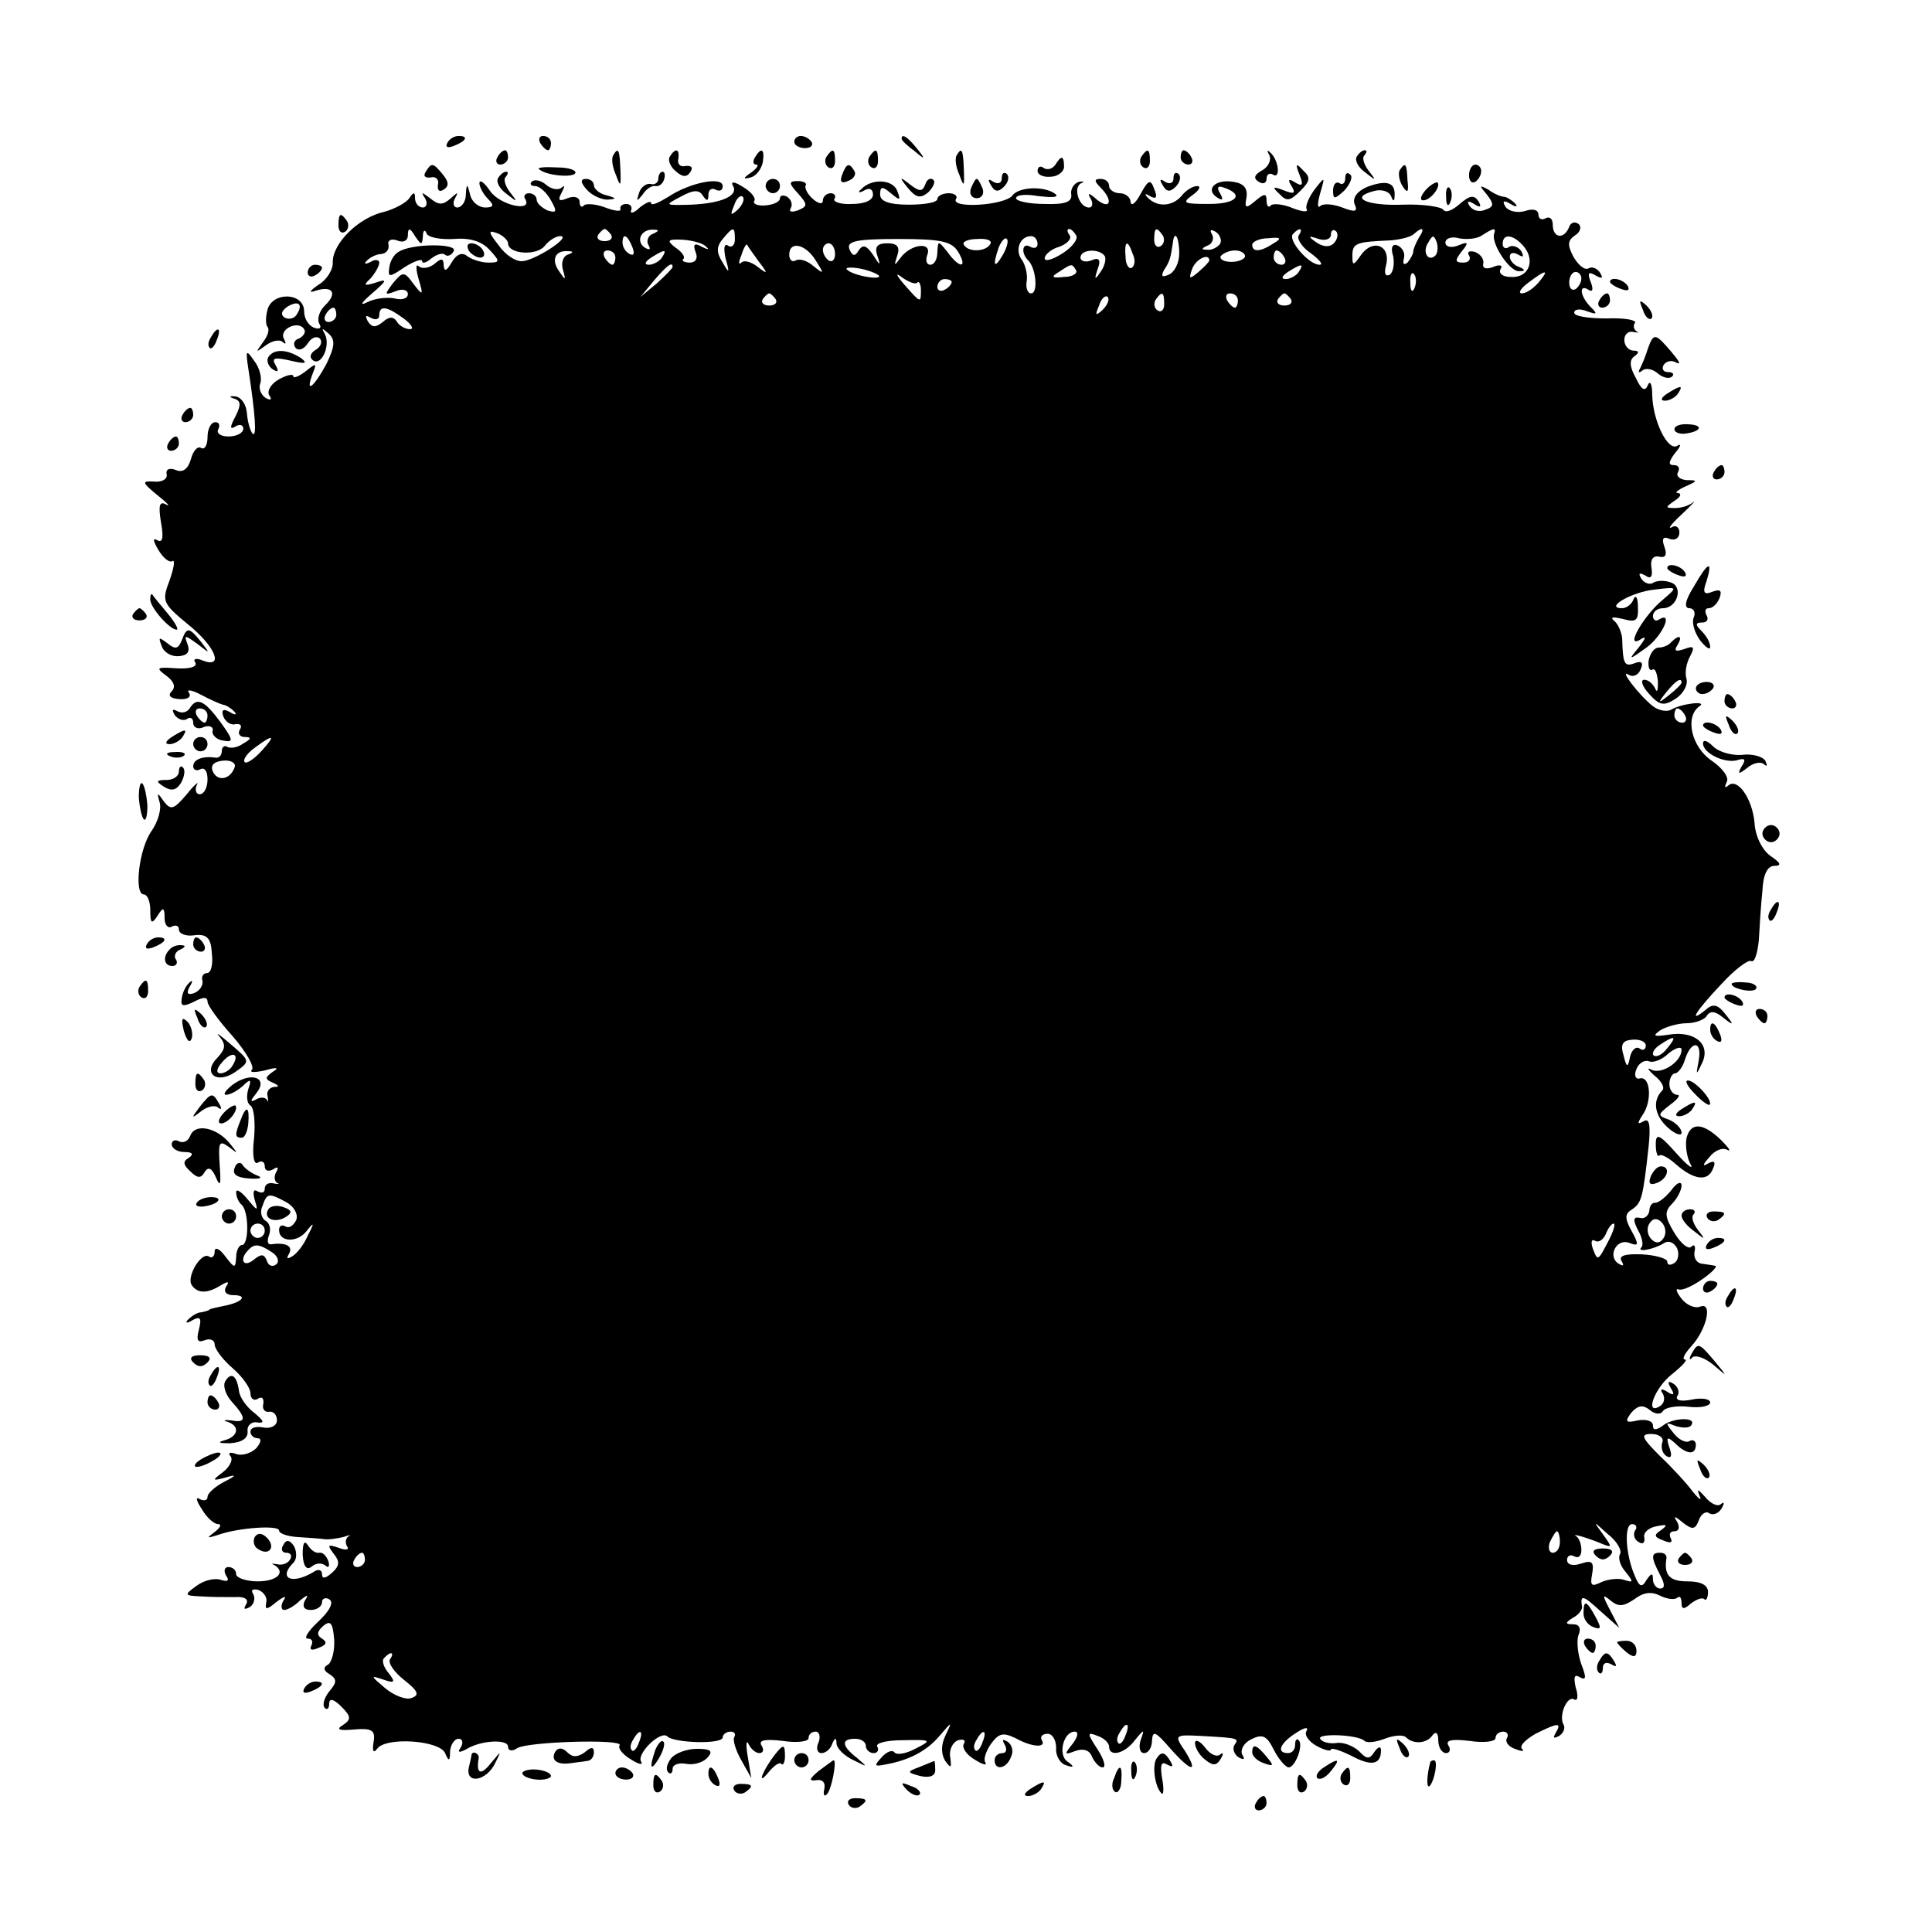 <?xml version="1.0" standalone="no"?>
<!DOCTYPE svg PUBLIC "-//W3C//DTD SVG 20010904//EN"
 "http://www.w3.org/TR/2001/REC-SVG-20010904/DTD/svg10.dtd">
<svg version="1.0" xmlns="http://www.w3.org/2000/svg"
 width="270pt" height="270pt" viewBox="0 0 270 270"
 preserveAspectRatio="xMidYMid meet">
<g transform="translate(0,270) scale(0.1,-0.1)"
fill="#000000" stroke="none">
<path d="M625 2500 c-3 -6 1 -7 9 -4 18 7 21 14 7 14 -6 0 -13 -4 -16 -10z"/>
<path d="M755 2500 c3 -5 8 -10 11 -10 2 0 4 5 4 10 0 6 -5 10 -11 10 -5 0 -7
-4 -4 -10z"/>
<path d="M1110 2502 c0 -5 7 -9 15 -9 8 0 12 4 9 9 -3 4 -9 8 -15 8 -5 0 -9
-4 -9 -8z"/>
<path d="M1260 2506 c0 -2 8 -10 18 -17 15 -13 16 -12 3 4 -13 16 -21 21 -21
13z"/>
<path d="M695 2480 c-3 -5 -1 -10 4 -10 6 0 11 5 11 10 0 6 -2 10 -4 10 -3 0
-8 -4 -11 -10z"/>
<path d="M857 2483 c-3 -5 -1 -17 4 -28 6 -17 7 -16 6 8 -1 28 -3 32 -10 20z"/>
<path d="M936 2481 c-3 -5 1 -14 8 -20 10 -9 16 -9 21 -1 4 6 1 9 -7 8 -7 -2
-12 3 -10 10 2 14 -4 16 -12 3z"/>
<path d="M1055 2480 c-3 -5 -3 -10 2 -10 4 0 1 -5 -7 -11 -12 -8 -12 -10 -1
-7 8 2 15 12 17 21 3 19 -2 22 -11 7z"/>
<path d="M1155 2481 c-3 -5 -2 -12 3 -15 5 -3 9 1 9 9 0 17 -3 19 -12 6z"/>
<path d="M1215 2481 c-3 -5 -2 -12 3 -15 5 -3 9 1 9 9 0 17 -3 19 -12 6z"/>
<path d="M1337 2483 c-3 -5 -1 -17 4 -28 6 -17 7 -16 6 8 -1 28 -3 32 -10 20z"/>
<path d="M1595 2481 c-3 -5 -2 -12 3 -15 5 -3 9 1 9 9 0 17 -3 19 -12 6z"/>
<path d="M1650 2480 c0 -5 5 -10 11 -10 5 0 7 5 4 10 -3 6 -8 10 -11 10 -2 0
-4 -4 -4 -10z"/>
<path d="M1774 2483 c3 -6 -1 -16 -10 -21 -11 -6 -13 -11 -5 -16 6 -4 11 -2
11 4 0 6 4 9 9 6 11 -7 8 21 -4 31 -4 4 -5 3 -1 -4z"/>
<path d="M1896 2481 c-3 -5 2 -15 12 -22 15 -12 16 -12 5 2 -7 9 -10 19 -6 22
3 4 4 7 0 7 -3 0 -8 -4 -11 -9z"/>
<path d="M1475 2470 c-4 -6 -11 -8 -16 -5 -5 4 -9 2 -9 -4 0 -5 8 -9 18 -8 10
0 19 7 19 14 0 16 -4 16 -12 3z"/>
<path d="M595 2460 c-4 -6 -1 -9 7 -8 7 2 12 -3 10 -10 -1 -8 2 -11 8 -7 8 5
7 11 -1 21 -14 17 -16 17 -24 4z"/>
<path d="M753 2464 c8 -9 47 -13 51 -6 2 4 -9 8 -25 8 -17 1 -28 0 -26 -2z"/>
<path d="M1177 2456 c-4 -10 -1 -13 8 -9 8 3 12 9 9 14 -7 12 -11 11 -17 -5z"/>
<path d="M1816 2456 c6 -15 4 -17 -6 -11 -9 6 -11 4 -5 -5 6 -10 4 -12 -11 -6
-15 6 -17 5 -6 -5 10 -11 15 -10 29 4 14 14 15 19 4 29 -10 11 -11 9 -5 -6z"/>
<path d="M1956 2462 c-2 -4 -1 -14 4 -22 7 -11 9 -9 7 8 -1 24 -3 26 -11 14z"/>
<path d="M2053 2455 c0 -8 4 -12 9 -9 4 3 8 9 8 15 0 5 -4 9 -8 9 -5 0 -9 -7
-9 -15z"/>
<path d="M696 2451 c-3 -5 2 -15 12 -22 15 -12 16 -12 5 2 -7 9 -10 19 -6 22
3 4 4 7 0 7 -3 0 -8 -4 -11 -9z"/>
<path d="M920 2450 c0 -5 -5 -9 -11 -7 -6 1 -14 -5 -16 -13 -4 -12 -3 -12 5
-2 5 8 13 13 18 12 5 -1 10 3 12 9 2 6 1 11 -2 11 -3 0 -6 -4 -6 -10z"/>
<path d="M1400 2451 c0 -7 -5 -9 -12 -5 -7 5 -8 3 -3 -5 5 -9 10 -10 18 -2 6
6 8 14 4 18 -4 3 -7 1 -7 -6z"/>
<path d="M1640 2451 c0 -7 -5 -9 -12 -5 -7 5 -8 3 -3 -5 5 -9 10 -10 18 -2 6
6 8 14 4 18 -4 3 -7 1 -7 -6z"/>
<path d="M1880 2451 c0 -7 -4 -10 -8 -7 -5 3 -9 -2 -9 -10 0 -13 2 -13 16 0 8
9 12 19 8 22 -4 4 -7 2 -7 -5z"/>
<path d="M670 2444 c0 -5 5 -15 12 -22 9 -9 8 -12 -4 -12 -9 0 -19 8 -21 18
-4 16 -5 16 -6 0 0 -10 -6 -18 -12 -18 -5 0 -7 6 -3 13 5 9 4 9 -6 0 -11 -10
-17 -10 -29 0 -12 9 -13 9 -7 0 4 -7 2 -13 -3 -13 -6 0 -11 6 -11 13 0 9 -2 9
-8 0 -4 -6 -20 -15 -35 -19 -36 -8 -72 -44 -72 -70 1 -10 -8 -25 -20 -32 -13
-9 -14 -12 -3 -8 23 7 30 -4 12 -21 -8 -8 -11 -19 -8 -25 4 -6 1 -9 -7 -6 -8
3 -14 13 -14 23 0 26 -43 28 -51 3 -3 -11 -3 -22 0 -25 3 -4 0 -13 -7 -22 -10
-14 -10 -14 4 -4 9 7 20 9 24 5 5 -4 5 -2 2 4 -8 14 20 27 28 14 3 -4 -1 -10
-7 -13 -7 -2 -9 -8 -5 -13 4 -5 12 -2 17 6 5 8 12 11 17 7 4 -5 1 -12 -6 -16
-8 -5 -9 -11 -3 -15 12 -7 24 22 16 37 -5 9 -4 9 5 1 10 -9 9 -18 -3 -43 -18
-33 -30 -42 -19 -13 6 15 5 15 -10 3 -9 -7 -17 -10 -17 -7 0 4 -9 2 -20 -4
-11 -6 -17 -16 -14 -22 5 -7 2 -8 -5 -4 -7 5 -10 14 -7 21 2 7 -1 21 -9 31
-11 16 -12 15 -8 -11 10 -65 12 -97 6 -91 -3 3 -7 16 -8 29 -1 12 -8 22 -16
23 -9 1 -9 -1 -2 -3 10 -3 10 -9 2 -25 -8 -15 -8 -19 0 -14 6 4 11 2 11 -3 0
-6 -9 -11 -21 -11 -11 0 -17 5 -14 10 3 6 1 10 -4 10 -6 0 -11 -9 -11 -21 0
-11 -4 -18 -9 -15 -5 3 -11 -4 -14 -15 -4 -14 -11 -20 -21 -16 -9 4 -15 1 -13
-6 1 -7 -7 -11 -18 -10 -17 1 -17 -1 5 -19 14 -11 19 -17 12 -13 -9 5 -11 -1
-7 -25 4 -22 2 -29 -5 -25 -7 4 -6 -1 1 -13 7 -12 16 -19 20 -16 4 2 2 -10 -4
-27 -11 -29 -10 -32 25 -61 39 -31 52 -63 21 -51 -9 4 -14 2 -10 -3 3 -6 -8
-9 -26 -8 -28 2 -30 1 -15 -10 11 -8 14 -16 8 -22 -6 -6 -2 -10 10 -11 12 -1
18 3 14 9 -4 5 4 4 17 -3 13 -7 27 -13 31 -14 3 0 10 -4 15 -9 5 -5 2 -6 -6
-1 -9 5 -12 3 -9 -6 3 -8 11 -13 17 -11 7 1 10 -2 6 -8 -3 -5 0 -10 7 -10 10
0 9 -3 -2 -9 -8 -6 -18 -7 -22 -5 -4 3 -8 0 -8 -5 0 -6 -3 -10 -8 -10 -18 3
-32 -2 -32 -12 0 -5 5 -7 10 -4 6 3 10 -3 10 -14 0 -12 -5 -21 -11 -21 -5 0
-7 6 -4 13 4 6 -3 1 -14 -13 -18 -21 -22 -23 -32 -10 -9 13 -10 13 -6 -1 3 -9
-2 -27 -11 -40 -18 -25 -25 -89 -11 -89 5 0 9 -10 9 -22 0 -19 2 -20 10 -8 8
13 10 12 10 -3 0 -10 5 -15 10 -12 6 3 10 1 10 -4 0 -6 10 -10 22 -8 17 2 23
-4 24 -25 2 -16 -1 -28 -7 -28 -5 0 -8 -5 -6 -11 1 -6 -4 -14 -12 -17 -9 -3
-11 0 -6 9 5 8 4 10 0 6 -5 -4 -10 -14 -11 -22 -2 -12 2 -12 17 -5 13 7 19 7
19 0 0 -5 16 -27 35 -48 19 -22 31 -43 27 -47 -4 -4 4 -4 18 -1 17 5 21 4 11
-2 -11 -8 -11 -10 0 -15 9 -4 10 -6 2 -6 -7 -1 -11 -7 -9 -13 1 -7 1 -10 -1
-5 -3 4 -10 4 -16 0 -8 -4 -7 -1 1 9 18 22 -7 31 -33 12 -10 -8 -14 -14 -9
-14 6 0 16 6 23 12 11 11 13 10 8 -4 -3 -10 -2 -20 3 -23 5 -3 7 -24 5 -46 -3
-24 0 -37 5 -34 6 4 10 1 10 -5 0 -6 5 -8 12 -4 6 4 8 3 4 -4 -3 -5 -3 -12 1
-15 5 -2 2 -2 -4 -1 -7 2 -13 -1 -13 -7 0 -6 -4 -7 -10 -4 -6 4 -7 -1 -4 -12
5 -16 4 -16 -10 1 -9 11 -16 15 -16 10 0 -6 3 -14 8 -18 10 -10 10 -56 0 -56
-4 0 -8 -8 -8 -17 -1 -16 -2 -16 -15 1 -8 11 -15 14 -15 7 0 -7 -4 -10 -8 -7
-11 7 -32 -29 -24 -40 8 -12 22 -12 41 0 10 6 12 5 7 -2 -4 -7 0 -12 10 -12
21 0 13 -10 -13 -15 -10 -2 -19 -4 -20 -5 -2 -2 -7 -3 -12 -4 -5 0 -13 -5 -18
-10 -5 -5 -2 -6 6 -1 11 6 13 3 9 -13 -4 -15 -2 -19 8 -15 8 3 14 0 14 -6 0
-6 11 -21 25 -33 14 -12 25 -28 25 -35 0 -8 5 -11 10 -8 6 4 9 1 8 -7 -2 -7 2
-12 8 -11 6 1 11 -4 11 -12 0 -7 -8 -12 -19 -10 -10 2 -18 0 -18 -6 0 -5 5 -9
10 -9 6 0 5 -6 -2 -14 -7 -7 -20 -11 -28 -8 -8 3 -12 2 -8 -3 4 -4 0 -14 -10
-22 -16 -12 -16 -13 3 -8 16 5 16 3 -2 -6 -13 -7 -23 -16 -23 -21 0 -5 -5 -6
-11 -3 -6 4 -5 -2 3 -14 7 -12 17 -21 23 -21 5 0 3 -5 -5 -11 -12 -9 -11 -9 5
-4 28 10 85 14 85 6 0 -4 11 -8 25 -9 14 -1 31 -2 38 -3 6 -1 19 1 27 3 8 3
12 3 7 1 -4 -3 -5 -9 -2 -14 4 -5 -2 -6 -12 -2 -15 5 -16 4 -7 -8 9 -11 9 -17
-2 -27 -9 -8 -14 -9 -14 -2 0 6 -5 8 -12 3 -30 -18 -50 -9 -28 13 5 5 5 15 1
23 -6 9 -11 10 -15 2 -4 -6 -2 -11 4 -11 6 0 9 -4 5 -10 -3 -5 -11 -8 -18 -6
-7 1 -9 1 -4 -1 17 -10 5 -23 -23 -23 -16 0 -30 5 -30 10 0 6 -5 10 -11 10 -5
0 -7 -5 -3 -12 5 -7 2 -9 -7 -6 -8 3 -23 0 -34 -8 -18 -13 -18 -14 6 -15 13
-1 34 -1 47 -1 14 1 20 -3 16 -10 -4 -7 -3 -8 5 -4 6 4 8 12 5 18 -4 6 -1 8 7
6 8 -3 13 -11 11 -18 -2 -10 1 -10 14 1 12 9 15 9 10 2 -4 -7 -3 -13 1 -13 5
0 15 6 22 13 11 9 13 9 7 0 -4 -8 -1 -13 8 -13 9 0 16 5 16 11 0 5 5 7 10 4 7
-4 1 -16 -15 -31 -14 -13 -21 -24 -15 -24 6 0 8 -4 5 -10 -3 -6 1 -7 10 -3 11
4 13 8 5 13 -8 5 -7 10 2 18 10 8 13 4 15 -19 1 -15 -3 -31 -8 -35 -8 -4 -7
-9 2 -14 10 -7 10 -11 -1 -24 -7 -9 -10 -19 -6 -23 3 -3 6 -1 6 6 0 8 6 7 17
-4 14 -14 14 -18 2 -26 -10 -6 -5 -8 16 -6 25 2 30 -1 27 -18 -2 -12 0 -16 5
-9 12 17 87 12 95 -6 5 -12 7 -12 7 3 1 9 6 17 12 17 5 0 7 -5 3 -12 -5 -7 -3
-8 7 -3 20 13 59 15 59 4 0 -6 6 -7 13 -2 15 9 148 13 143 4 -3 -4 4 -13 16
-20 11 -7 17 -8 14 -3 -7 11 28 45 37 35 10 -9 77 -11 77 -1 0 4 5 8 11 8 5 0
8 -3 5 -8 -2 -4 2 -18 10 -32 l14 -25 -5 30 c-3 17 -2 24 1 18 3 -7 10 -13 15
-13 6 0 7 5 3 11 -4 7 5 9 30 6 20 -3 36 -1 36 4 0 5 4 9 10 9 5 0 7 -7 4 -15
-4 -8 -2 -15 4 -15 6 0 13 6 15 13 4 9 6 9 6 0 1 -7 11 -17 24 -23 20 -10 20
-10 5 3 -22 17 -23 27 -3 27 8 0 15 -4 15 -10 0 -5 5 -10 11 -10 5 0 8 4 5 9
-3 5 13 9 36 9 40 1 41 0 17 -12 -13 -7 -26 -9 -29 -5 -3 4 -11 1 -18 -7 -11
-12 -10 -13 5 -10 34 6 58 19 76 40 18 21 18 21 8 0 -6 -13 -6 -25 0 -35 8
-11 9 -10 7 5 -2 10 3 21 11 24 8 2 11 0 8 -5 -3 -5 3 -15 15 -22 11 -7 18 -9
15 -4 -3 4 1 16 8 26 11 15 17 16 34 8 23 -13 44 -14 37 -3 -3 5 1 9 8 9 7 0
12 -9 12 -20 -1 -11 6 -22 14 -24 11 -4 12 -2 2 5 -14 9 -6 42 10 42 6 0 4 -8
-3 -17 -12 -15 -12 -16 4 -10 11 4 20 1 23 -8 4 -8 10 -15 15 -15 5 0 2 11 -7
25 -15 23 -15 25 0 19 9 -3 16 -10 16 -15 0 -15 22 -10 36 9 13 16 14 16 8 0
-3 -10 -1 -18 5 -18 6 0 11 8 11 18 1 14 5 12 25 -11 29 -33 41 -36 21 -4 -15
22 -15 23 22 21 53 -3 54 -3 47 -13 -3 -5 0 -13 6 -17 8 -4 9 -3 5 4 -3 6 2
16 12 21 16 8 22 6 32 -14 7 -14 17 -25 21 -25 9 0 21 31 14 38 -3 3 -5 0 -5
-6 0 -7 -4 -12 -10 -12 -17 0 -11 14 11 28 12 8 18 9 15 3 -4 -5 3 -15 14 -21
11 -6 20 -8 20 -5 0 3 13 -1 29 -9 28 -15 41 -12 41 8 0 6 -4 5 -9 -2 -7 -11
-11 -11 -22 1 -8 7 -22 13 -32 11 -9 -1 -19 1 -22 6 -5 8 53 6 62 -3 3 -3 15
-2 28 3 13 5 26 6 30 2 10 -10 29 -9 37 3 5 6 8 3 8 -7 0 -10 5 -18 11 -18 5
0 7 5 3 11 -4 7 5 9 30 6 20 -3 36 -1 36 4 0 5 5 9 11 9 5 0 8 -4 5 -9 -3 -5
2 -12 11 -15 10 -4 14 -4 10 0 -4 4 5 13 19 21 32 16 37 16 28 1 -4 -7 -3 -8
5 -4 6 4 9 11 6 16 -7 12 5 41 15 35 5 -3 6 5 2 17 -3 14 -2 19 6 14 9 -5 9 0
2 18 -5 14 -7 33 -4 41 4 9 1 15 -7 15 -12 0 -12 2 -1 9 8 4 13 11 13 15 -3
18 1 17 25 -5 l27 -24 -13 25 c-11 21 -11 23 1 13 11 -9 18 -8 33 2 13 10 24
11 36 5 10 -5 20 -6 24 -3 3 3 6 1 6 -7 0 -9 3 -10 13 -1 8 6 16 9 19 6 2 -3
5 2 5 10 0 10 -10 15 -29 15 -25 0 -33 9 -29 33 0 4 -3 7 -9 7 -13 0 -13 -6 0
-31 7 -13 7 -19 0 -19 -5 0 -10 6 -10 13 0 9 -2 9 -9 -1 -6 -11 -10 -10 -16 5
-13 29 -16 73 -4 73 5 0 8 -4 4 -9 -3 -5 -1 -13 5 -16 6 -4 9 -1 8 6 -2 7 6
14 17 16 15 3 16 2 7 -5 -11 -7 -11 -10 3 -15 9 -4 13 -3 10 3 -3 6 -1 10 5
10 6 0 8 5 4 13 -6 9 -4 9 8 -1 13 -10 17 -10 22 3 3 9 10 14 15 10 5 -3 13 0
17 7 4 7 4 10 -1 6 -4 -4 -14 0 -22 10 -10 11 -12 12 -8 2 4 -8 0 -6 -9 5 -8
11 -29 34 -46 50 -26 26 -28 31 -12 31 11 0 18 -6 15 -12 -2 -7 0 -15 6 -19 7
-4 8 1 4 12 -5 15 -3 16 8 6 16 -16 29 -17 29 -2 0 5 -4 8 -9 5 -5 -3 -15 2
-22 11 -12 15 -12 16 3 10 10 -3 20 -3 22 2 7 11 -27 10 -41 -2 -9 -6 -13 -6
-13 1 0 6 -9 9 -21 7 -17 -4 -19 -2 -9 11 9 10 16 11 25 4 8 -7 16 -7 19 -2 3
5 19 8 36 6 16 -2 30 1 30 6 0 5 -12 7 -26 4 -15 -3 -23 -1 -20 5 4 5 1 13 -5
17 -8 5 -9 3 -4 -6 6 -9 4 -11 -5 -5 -8 5 -11 4 -6 -3 3 -6 2 -13 -4 -17 -22
-14 -8 25 16 44 15 12 23 21 19 21 -5 0 -1 8 9 19 21 23 30 62 12 55 -7 -3
-19 2 -26 11 -7 9 -9 15 -4 13 5 -2 20 5 34 15 13 9 21 18 17 18 -4 1 -13 2
-19 3 -7 1 -11 8 -10 16 2 8 0 12 -4 8 -4 -5 -15 4 -24 19 -14 23 -14 30 -3
41 7 7 13 19 13 25 0 7 -7 4 -14 -6 -8 -10 -18 -18 -23 -18 -4 1 -8 -5 -8 -11
-1 -7 -7 -12 -13 -10 -10 2 -10 -3 -3 -17 6 -10 8 -21 5 -24 -8 -8 18 -3 32 6
7 4 14 0 18 -8 3 -8 1 -17 -4 -20 -6 -4 -10 -3 -10 2 0 4 -16 9 -35 10 -24 1
-33 -2 -29 -9 4 -7 3 -8 -4 -4 -16 10 -3 36 15 29 13 -5 14 -3 3 17 -10 18 -9
24 1 30 13 9 15 15 23 88 3 30 1 40 -7 35 -9 -5 -9 -3 -2 8 14 19 12 55 -3 52
-6 -2 -9 4 -5 13 3 8 11 13 17 11 6 -3 19 2 28 11 10 8 18 10 18 5 0 -17 -28
-35 -42 -28 -7 4 -5 0 4 -8 10 -8 15 -17 11 -21 -14 -14 -11 -35 8 -52 10 -9
19 -12 19 -7 0 6 -8 14 -17 18 -17 6 -17 7 1 21 11 8 15 14 10 14 -6 0 -11 7
-11 15 0 8 4 15 8 15 4 0 11 9 14 20 9 27 24 25 19 -2 -4 -21 -4 -22 5 -3 12
26 -11 45 -47 39 -21 -3 -23 -2 -12 6 8 5 25 10 37 10 12 0 25 5 28 10 5 8 12
7 23 -2 15 -12 16 -11 3 5 -10 13 -17 15 -27 6 -26 -21 -14 -2 21 35 19 21 38
35 42 33 5 -3 9 10 11 29 1 19 3 50 5 69 1 23 7 35 17 35 10 0 9 4 -6 14 -11
8 -21 27 -22 46 -3 34 -24 64 -37 52 -5 -4 -5 -2 -2 5 4 6 -5 19 -21 30 -28
19 -38 61 -17 76 12 8 -25 4 -40 -5 -6 -3 -17 -1 -25 5 -20 16 -48 53 -34 44
7 -4 14 0 17 8 4 9 1 12 -9 8 -14 -5 -16 -1 -17 35 -1 9 -6 21 -12 25 -5 5 0
5 13 2 18 -5 22 -3 21 17 0 13 -3 17 -6 11 -2 -7 -10 -13 -16 -13 -26 0 14 23
45 26 33 4 33 4 12 -14 -26 -21 -54 -69 -32 -56 9 6 9 3 -2 -11 -15 -18 -14
-18 11 0 23 17 38 52 17 39 -4 -3 -8 0 -8 5 0 6 6 11 14 11 20 0 29 30 11 36
-8 3 -18 3 -24 0 -5 -4 -13 -1 -17 5 -5 8 -3 9 5 5 8 -6 11 -2 9 10 -2 12 2
18 11 16 9 -2 11 3 7 14 -4 11 -2 15 7 11 8 -3 14 1 14 9 0 7 -5 11 -11 7 -6
-3 0 5 14 18 14 13 21 21 16 17 -6 -5 -17 -8 -25 -8 -14 0 -14 1 -1 10 8 5 11
10 5 11 -5 0 -1 4 10 9 18 8 18 9 2 9 -10 1 -15 6 -12 11 3 6 1 10 -6 10 -8 0
-7 5 2 17 8 9 9 14 3 10 -13 -8 -34 34 -35 71 0 15 -3 21 -6 14 -4 -10 -9 -7
-17 10 -9 16 -9 25 -2 30 7 5 7 8 -1 8 -7 0 -13 7 -13 15 0 8 6 13 13 11 6 -1
9 -1 4 1 -4 3 -5 8 -2 12 2 4 -16 7 -40 6 -25 0 -45 3 -45 8 0 5 8 6 18 2 14
-5 15 -4 5 6 -15 15 -17 33 -3 24 6 -4 7 1 3 11 -5 13 -3 15 7 9 9 -5 11 -4 6
4 -4 6 -11 9 -16 6 -5 -3 -14 4 -21 16 -9 17 -8 23 2 30 7 4 10 12 5 16 -5 4
-11 2 -13 -4 -7 -18 -23 -16 -23 3 0 8 -4 12 -10 9 -5 -3 -10 -1 -10 5 0 7 -8
9 -19 5 -11 -3 -23 0 -27 6 -5 8 -3 10 7 4 8 -5 11 -4 6 1 -5 5 -12 9 -15 9
-4 0 -14 4 -22 10 -13 7 -13 6 -2 -7 10 -13 10 -17 -2 -21 -9 -4 -18 -1 -22 5
-5 7 -2 8 6 3 9 -6 11 -4 6 4 -6 9 -12 8 -26 -4 -10 -9 -20 -13 -23 -8 -3 4
-28 8 -56 7 -52 -2 -76 10 -41 19 10 3 21 0 24 -7 3 -8 5 -8 5 1 1 18 -11 22
-38 12 -14 -6 -21 -15 -18 -24 5 -11 1 -12 -17 -5 -13 5 -27 6 -31 2 -4 -4 -4
4 0 18 7 24 7 24 -8 5 -8 -11 -13 -23 -11 -27 3 -5 -6 -4 -19 1 -14 6 -28 7
-31 4 -3 -4 -6 -1 -6 7 0 10 -3 10 -16 -1 -13 -11 -15 -10 -12 5 2 13 -4 20
-19 22 -25 4 -39 -11 -22 -22 8 -5 9 -3 4 6 -5 8 -3 11 5 8 30 -10 18 -23 -20
-23 -35 0 -39 1 -24 12 10 7 13 13 7 13 -6 0 -16 -6 -22 -14 -13 -15 -35 -16
-48 -1 -4 4 -2 5 4 1 9 -5 11 -2 6 10 -5 14 -8 13 -19 -7 -7 -13 -13 -18 -14
-11 0 6 -7 12 -15 12 -8 0 -15 5 -15 10 0 6 -5 10 -12 10 -9 0 -9 -3 0 -12 18
-18 14 -32 -5 -17 -11 10 -14 10 -9 2 4 -7 3 -13 -2 -13 -14 0 -23 28 -11 34
5 2 4 3 -3 2 -7 -2 -12 -10 -11 -17 2 -11 -8 -15 -37 -14 -22 0 -40 4 -40 8 0
5 14 6 31 3 17 -2 28 -2 25 2 -13 12 -51 12 -61 -1 -10 -14 -87 -19 -79 -5 3
4 -2 8 -10 8 -9 0 -16 -4 -16 -8 0 -5 -18 -8 -40 -8 -28 0 -40 5 -40 14 0 12
3 12 15 2 13 -11 14 -10 9 3 -6 17 -37 18 -51 2 -5 -4 -2 -5 5 -1 7 4 12 2 12
-6 0 -8 -12 -13 -29 -13 -16 -1 -27 3 -25 7 3 4 0 8 -5 8 -6 0 -11 -5 -11 -10
0 -6 -6 -5 -14 2 -8 7 -12 16 -10 19 2 3 -3 6 -11 6 -13 0 -13 -3 0 -17 14
-16 14 -18 0 -24 -9 -3 -13 -2 -10 3 3 5 1 12 -5 16 -5 3 -10 2 -10 -2 0 -5
-9 -9 -20 -10 -11 -1 -18 2 -16 6 3 4 -4 13 -16 20 -11 7 -17 8 -14 2 9 -14
-14 -25 -58 -27 -37 -1 -38 -1 -15 11 18 10 26 10 31 2 6 -9 8 -8 8 1 0 7 5
10 10 7 6 -3 10 -1 10 5 0 14 -46 5 -76 -15 -13 -8 -24 -13 -24 -9 0 4 -7 1
-16 -6 -8 -8 -14 -9 -12 -4 2 5 -1 9 -7 9 -5 0 -9 -3 -8 -7 2 -4 -8 -3 -21 2
-13 5 -27 6 -30 3 -3 -4 -6 -1 -6 5 0 6 -7 9 -17 5 -12 -5 -14 -3 -8 8 4 8 5
11 0 7 -4 -4 -14 -3 -22 4 -7 6 -16 8 -20 4 -3 -3 -1 -6 5 -6 6 0 16 -9 22
-20 9 -16 8 -18 -5 -14 -8 4 -15 10 -15 15 0 5 -5 9 -11 9 -5 0 -8 -4 -5 -8
11 -19 -35 -9 -49 11 -8 12 -15 17 -15 11z m361 -37 c-10 -9 -11 -8 -5 6 3 10
9 15 12 12 3 -3 0 -11 -7 -18z m-440 -37 c0 8 3 10 5 4 2 -6 20 -9 38 -8 22 2
39 -3 50 -15 15 -16 15 -18 -1 -18 -10 0 -23 4 -30 9 -7 6 -15 3 -22 -9 -7
-12 -10 -13 -11 -4 0 10 -3 11 -13 2 -8 -6 -17 -7 -22 -3 -4 4 -4 -4 0 -18 7
-23 6 -24 -7 -7 -13 18 -15 18 -29 1 -12 -16 -12 -17 4 -11 9 4 17 2 17 -4 0
-6 -8 -9 -19 -6 -10 2 -27 0 -37 -5 -12 -6 -10 -2 6 12 21 18 22 21 5 15 -16
-5 -18 -4 -7 6 6 7 12 17 12 22 0 4 -6 5 -12 1 -8 -4 -10 -3 -5 2 5 5 14 9 20
9 7 1 11 6 10 13 -2 6 4 9 12 6 9 -4 15 0 15 7 0 11 3 11 10 -1 9 -13 10 -13
11 0z m119 -10 c0 -15 39 -18 51 -4 6 8 16 14 22 14 17 0 -35 -34 -53 -35 -9
-1 -24 9 -33 22 -15 19 -15 22 -2 17 8 -3 15 -10 15 -14z m144 12 c3 -5 -1 -9
-9 -9 -8 0 -12 4 -9 9 3 4 7 8 9 8 2 0 6 -4 9 -8z m58 1 c-6 -2 -9 -10 -6 -15
4 -7 2 -8 -5 -4 -13 9 -5 26 12 25 9 0 8 -2 -1 -6z m115 -8 c0 -8 -5 -12 -10
-8 -5 3 -6 -4 -3 -18 6 -21 5 -22 -4 -6 -9 14 -9 22 0 33 15 18 17 18 17 -1z
m477 6 c3 -5 -5 -16 -19 -25 -14 -9 -25 -12 -25 -7 0 5 9 13 20 16 11 4 18 11
15 16 -4 5 -4 9 -1 9 3 0 7 -4 10 -9z m121 0 c3 -5 2 -12 -3 -15 -5 -3 -9 1
-9 9 0 17 3 19 12 6z m80 -12 c-4 -5 -12 -9 -18 -8 -9 0 -8 2 1 6 6 2 9 10 6
15 -4 7 -2 8 5 4 6 -4 9 -12 6 -17z m110 12 c-3 -5 5 -17 17 -25 12 -9 18 -16
12 -16 -15 0 -45 35 -37 43 9 10 15 8 8 -2z m49 -11 c-6 -6 -15 -5 -24 1 -13
9 -12 10 3 5 9 -3 17 0 17 6 0 6 3 8 7 5 4 -4 2 -12 -3 -17z m119 8 c-4 -7 -8
-16 -8 -20 0 -3 -4 -10 -8 -15 -5 -4 -7 -2 -5 6 2 7 -2 15 -9 18 -7 3 -10 -3
-6 -15 2 -11 0 -23 -5 -26 -6 -3 -8 2 -5 13 7 27 -17 38 -34 16 -12 -17 -13
-17 -13 -2 0 17 5 19 52 21 15 1 30 5 34 9 12 11 16 8 7 -5z m105 5 c-4 -14
22 -53 35 -52 9 0 9 2 0 6 -7 2 -13 9 -13 14 0 6 5 7 12 3 7 -4 8 -3 4 5 -4 6
-12 9 -17 6 -5 -4 -9 -1 -9 4 0 16 16 13 30 -4 16 -20 6 -44 -19 -42 -11 0
-17 5 -14 11 4 5 -1 7 -10 3 -10 -4 -16 -2 -14 5 1 6 -4 13 -12 16 -8 2 -11 0
-8 -5 3 -5 0 -10 -8 -10 -12 0 -12 3 -2 16 10 12 9 14 -5 8 -10 -4 -18 -2 -18
4 0 6 9 9 19 6 10 -2 25 -1 32 4 17 11 20 11 17 2z m-1204 -19 c3 -8 2 -12 -4
-9 -6 3 -10 10 -10 16 0 14 7 11 14 -7z m103 1 c5 -4 2 -4 -6 0 -10 6 -13 4
-9 -7 4 -9 0 -15 -8 -15 -8 0 -12 3 -9 5 3 3 -2 10 -11 16 -13 10 -11 12 10
11 14 -1 29 -5 33 -10z m352 -7 c14 -23 2 -24 -15 0 -13 16 -13 16 -14 0 0
-10 -4 -18 -10 -18 -5 0 -7 6 -4 14 7 19 -24 15 -38 -5 -8 -11 -9 -11 -4 4 4
12 0 17 -14 17 -14 0 -18 -5 -14 -17 5 -15 4 -15 -6 1 -9 13 -14 15 -20 6 -5
-9 -9 -8 -13 2 -4 11 10 14 68 14 59 0 75 -3 84 -18z m45 11 c-6 -11 -31 -12
-37 -1 -3 4 6 8 19 8 13 1 21 -2 18 -7z m17 -16 c-12 -20 -14 -14 -5 12 4 9 9
14 11 11 3 -2 0 -13 -6 -23z m49 16 c0 -5 -4 -7 -10 -4 -11 7 -14 -8 -3 -19
11 -11 14 -46 4 -46 -5 0 -8 8 -6 18 1 9 -2 22 -7 29 -10 13 -3 33 13 33 5 0
9 -5 9 -11z m198 -13 c0 -14 -7 -27 -15 -30 -9 -4 -11 -2 -6 7 8 12 9 17 12
37 2 20 9 9 9 -14z m132 14 c-18 -12 -30 -13 -30 -2 0 4 10 9 22 9 18 2 20 0
8 -7z m226 -17 c-10 -10 -19 5 -10 18 6 11 8 11 12 0 2 -7 1 -15 -2 -18z
m-946 -8 c14 -18 13 -19 -1 -8 -9 7 -19 10 -23 6 -4 -4 -4 1 0 10 3 10 7 17 8
15 1 -2 8 -12 16 -23z m80 1 c12 -19 12 -20 -3 -8 -9 8 -20 11 -25 8 -5 -3 -9
1 -9 8 0 20 23 15 37 -8z m27 9 c0 -8 -4 -12 -9 -9 -4 3 -8 9 -8 15 0 5 4 9 8
9 5 0 9 -7 9 -15z m416 0 c4 -8 3 -16 -1 -19 -4 -3 -9 4 -9 15 -2 23 3 25 10
4z m-790 -1 c-7 -3 -9 -13 -6 -22 4 -14 3 -14 -5 -2 -12 16 -7 30 11 29 9 0 9
-2 0 -5z m67 -4 c0 -5 -2 -10 -4 -10 -3 0 -8 5 -11 10 -3 6 -1 10 4 10 6 0 11
-4 11 -10z m65 0 c-3 -5 -12 -10 -18 -10 -7 0 -6 4 3 10 19 12 23 12 15 0z
m619 2 c2 -4 0 -14 -6 -22 -8 -12 -9 -11 -4 4 5 13 2 17 -9 12 -8 -3 -15 -1
-15 4 0 12 27 13 34 2z m196 0 c0 -4 -9 -8 -19 -8 -11 0 -17 4 -15 8 3 4 12 8
20 8 8 0 14 -4 14 -8z m55 -2 c3 -5 1 -10 -4 -10 -6 0 -11 5 -11 10 0 6 2 10
4 10 3 0 8 -4 11 -10z m-105 -4 c0 -2 -7 -9 -15 -16 -13 -11 -14 -10 -9 4 5
14 24 23 24 12z m-750 -9 c0 -2 -10 -12 -22 -23 l-23 -19 19 23 c18 21 26 27
26 19z m288 -12 c3 -3 -4 -4 -16 -2 -12 2 -24 6 -28 10 -4 3 4 4 16 2 12 -2
25 -7 28 -10z m276 7 c2 -4 -5 -9 -17 -9 -17 -2 -19 0 -7 7 18 12 18 12 24 2z
m311 -2 c-3 -5 -12 -10 -18 -10 -7 0 -6 4 3 10 19 12 23 12 15 0z m-533 -15
c2 3 5 -2 5 -10 0 -19 0 -19 -23 7 -12 14 -13 18 -3 10 9 -6 18 -10 21 -7z
m695 -7 c-3 -8 -6 -5 -6 6 -1 11 2 17 5 13 3 -3 4 -12 1 -19z m173 7 c-7 -8
-17 -15 -23 -15 -6 0 -2 7 9 15 25 19 30 19 14 0z m60 6 c0 -6 -4 -12 -8 -15
-5 -3 -9 1 -9 9 0 8 4 15 9 15 4 0 8 -4 8 -9z m-880 -5 c0 -3 -4 -8 -10 -11
-5 -3 -10 -1 -10 4 0 6 5 11 10 11 6 0 10 -2 10 -4z m-246 -24 c3 -5 -1 -9 -9
-9 -8 0 -12 4 -9 9 3 4 7 8 9 8 2 0 6 -4 9 -8z m457 -15 c-10 -9 -11 -8 -5 6
3 10 9 15 12 12 3 -3 0 -11 -7 -18z m86 8 c0 -8 -4 -12 -9 -9 -5 3 -6 10 -3
15 9 13 12 11 12 -6z m103 5 c0 -5 -2 -10 -4 -10 -3 0 -8 5 -11 10 -3 6 -1 10
4 10 6 0 11 -4 11 -10z m74 2 c3 -5 -1 -9 -9 -9 -8 0 -12 4 -9 9 3 4 7 8 9 8
2 0 6 -4 9 -8z m-1389 -21 c-3 -6 -11 -8 -17 -5 -6 4 -5 9 3 15 16 10 23 4 14
-10z m55 -1 c0 -5 -5 -10 -11 -10 -5 0 -7 5 -4 10 3 6 8 10 11 10 2 0 4 -4 4
-10z m94 -5 c11 -8 15 -15 9 -15 -7 0 -15 5 -18 10 -5 8 -11 8 -20 0 -10 -8
-15 -8 -21 1 -4 8 -3 9 4 5 7 -4 12 -2 12 3 0 15 11 13 34 -4z m1791 -555 c3
-5 1 -10 -4 -10 -6 0 -11 5 -11 10 0 6 2 10 4 10 3 0 8 -4 11 -10z m-1990 -50
c-10 -11 -21 -18 -23 -15 -3 3 3 12 14 20 27 20 30 18 9 -5z m-37 -22 c-6 -18
-25 -21 -31 -5 -3 8 3 13 15 14 10 1 18 -3 16 -9z m1972 -389 c0 -6 -4 -8 -9
-4 -5 3 -11 -3 -13 -12 -3 -16 -5 -15 -9 2 -5 16 -1 21 12 22 11 1 19 -3 19
-8z m30 -4 c-7 -9 -15 -13 -19 -10 -3 3 1 10 9 15 21 14 24 12 10 -5z m-1930
-215 c11 -6 17 -17 14 -25 -4 -8 -10 -12 -15 -9 -5 3 -9 1 -9 -5 0 -17 25 -18
38 -2 11 14 12 13 2 -6 -5 -12 -15 -25 -22 -29 -7 -4 -8 -3 -4 4 6 11 -5 16
-26 13 -4 0 -5 5 -2 13 3 8 1 17 -5 20 -6 4 -8 13 -4 21 6 18 9 18 33 5z
m1925 -50 c-5 -8 -11 -8 -17 -2 -6 6 -7 16 -3 22 5 8 11 8 17 2 6 -6 7 -16 3
-22z m-1955 10 c0 -5 -4 -10 -10 -10 -5 0 -10 5 -10 10 0 6 5 10 10 10 6 0 10
-4 10 -10z m1879 -12 c-16 -31 -16 -31 -23 -13 -3 9 -2 14 3 11 5 -3 11 1 15
9 3 8 8 15 11 15 3 0 0 -10 -6 -22z m-1869 -18 c8 -5 11 -13 6 -17 -5 -4 -11
-2 -13 5 -4 10 -8 10 -19 1 -14 -11 -20 1 -7 14 8 9 15 9 33 -3z m1884 -422
c-3 -5 0 -16 8 -25 11 -14 11 -15 -2 -11 -8 3 -23 1 -32 -3 -14 -7 -16 -5 -13
11 3 17 0 20 -15 15 -12 -4 -20 -2 -20 5 0 6 5 8 10 5 6 -3 10 0 10 9 0 8 -3
16 -7 19 -9 5 16 -2 37 -11 13 -5 13 -4 0 14 -14 19 -14 19 7 0 13 -10 20 -23
17 -28z m-84 17 c0 -8 -4 -15 -10 -15 -5 0 -7 7 -4 15 4 8 8 15 10 15 2 0 4
-7 4 -15z m-1670 -25 c0 -5 -5 -10 -11 -10 -5 0 -7 5 -4 10 3 6 8 10 11 10 2
0 4 -4 4 -10z m35 -139 c-3 -5 6 -18 20 -29 19 -15 22 -21 10 -25 -7 -3 -24 3
-37 14 -20 17 -21 18 -3 12 17 -6 18 -4 8 9 -7 8 -10 18 -6 21 9 10 15 8 8 -2z
m1028 -106 c-3 -9 -8 -14 -10 -11 -3 3 -2 9 2 15 9 16 15 13 8 -4z m-680 -10
c-3 -9 -8 -14 -10 -11 -3 3 -2 9 2 15 9 16 15 13 8 -4z m480 0 c-3 -9 -8 -14
-10 -11 -3 3 -2 9 2 15 9 16 15 13 8 -4z"/>
<path d="M557 2348 c-6 -3 -12 -13 -13 -22 -2 -14 0 -14 22 1 13 8 24 12 24 8
0 -4 6 -2 13 4 8 6 16 8 19 5 3 -3 9 -1 12 5 7 11 -59 11 -77 -1z"/>
<path d="M655 2350 c3 -5 11 -10 16 -10 6 0 7 5 4 10 -3 6 -11 10 -16 10 -6 0
-7 -4 -4 -10z"/>
<path d="M375 1010 c-8 -13 9 -20 24 -11 10 6 9 10 -3 14 -8 3 -18 2 -21 -3z"/>
<path d="M2230 526 c7 -7 13 -7 20 0 6 6 3 10 -10 10 -13 0 -16 -4 -10 -10z"/>
<path d="M820 2435 c7 -8 20 -14 29 -14 13 1 13 2 -1 6 -10 2 -18 9 -18 14 0
5 -5 9 -11 9 -8 0 -8 -5 1 -15z"/>
<path d="M1070 2440 c0 -5 5 -10 10 -10 6 0 10 5 10 10 0 6 -4 10 -10 10 -5 0
-10 -4 -10 -10z"/>
<path d="M1269 2437 c11 -13 17 -15 28 -6 7 7 11 15 7 18 -4 3 -9 0 -11 -7 -4
-10 -8 -10 -21 0 -15 12 -16 11 -3 -5z"/>
<path d="M1357 2437 c-3 -8 1 -14 8 -14 7 0 11 6 8 14 -3 7 -6 13 -8 13 -2 0
-5 -6 -8 -13z"/>
<path d="M1992 2434 c-7 -8 -8 -14 -3 -14 10 0 25 19 20 25 -2 1 -10 -3 -17
-11z"/>
<path d="M2021 2424 c0 -11 3 -14 6 -6 3 7 2 16 -1 19 -3 4 -6 -2 -5 -13z"/>
<path d="M473 2385 c0 -8 4 -12 9 -9 5 3 6 10 3 15 -9 13 -12 11 -12 -6z"/>
<path d="M430 2319 c0 -5 5 -7 10 -4 6 3 10 8 10 11 0 2 -4 4 -10 4 -5 0 -10
-5 -10 -11z"/>
<path d="M2250 2306 c0 -2 7 -7 16 -10 8 -3 12 -2 9 4 -6 10 -25 14 -25 6z"/>
<path d="M2235 2280 c-3 -5 -1 -10 4 -10 6 0 11 5 11 10 0 6 -2 10 -4 10 -3 0
-8 -4 -11 -10z"/>
<path d="M2296 2267 c3 -10 9 -15 12 -12 3 3 0 11 -7 18 -10 9 -11 8 -5 -6z"/>
<path d="M295 2229 c-4 -6 -5 -12 -2 -15 2 -3 7 2 10 11 7 17 1 20 -8 4z"/>
<path d="M2303 2213 c-3 -10 -8 -22 -11 -28 -3 -5 -2 -7 3 -3 4 4 14 3 22 -4
7 -6 16 -8 20 -4 3 3 1 6 -6 6 -7 0 -9 5 -6 10 4 6 12 7 18 3 7 -3 3 3 -7 15
-23 27 -25 27 -33 5z"/>
<path d="M375 2201 c-3 -5 0 -13 6 -17 8 -5 9 -3 4 6 -6 10 -1 11 21 6 21 -5
25 -4 14 4 -19 12 -37 13 -45 1z"/>
<path d="M2330 2150 c-9 -6 -10 -10 -3 -10 6 0 15 5 18 10 8 12 4 12 -15 0z"/>
<path d="M255 2120 c-3 -5 -1 -10 4 -10 6 0 11 5 11 10 0 6 -2 10 -4 10 -3 0
-8 -4 -11 -10z"/>
<path d="M2340 2100 c0 -4 7 -7 15 -6 23 3 26 12 5 13 -11 1 -20 -2 -20 -7z"/>
<path d="M235 2080 c-3 -5 -1 -10 4 -10 6 0 11 5 11 10 0 6 -2 10 -4 10 -3 0
-8 -4 -11 -10z"/>
<path d="M2395 2040 c-3 -5 -1 -10 4 -10 6 0 11 5 11 10 0 6 -2 10 -4 10 -3 0
-8 -4 -11 -10z"/>
<path d="M2330 1906 c0 -2 7 -7 16 -10 8 -3 12 -2 9 4 -6 10 -25 14 -25 6z"/>
<path d="M2367 1880 c-12 -19 -14 -30 -6 -30 6 0 9 -6 6 -13 -3 -7 1 -21 9
-32 8 -10 14 -14 14 -9 0 6 -5 15 -12 22 -9 9 -9 12 1 12 7 0 9 5 6 10 -3 6
-2 10 3 10 6 0 12 7 15 14 4 11 1 13 -10 9 -12 -5 -14 -1 -8 15 9 30 2 27 -18
-8z"/>
<path d="M210 1862 c0 -11 27 -42 37 -42 3 0 -2 10 -13 23 -10 12 -20 24 -21
26 -2 2 -3 -1 -3 -7z"/>
<path d="M186 1842 c-3 -5 1 -9 9 -9 8 0 12 4 9 9 -3 4 -7 8 -9 8 -2 0 -6 -4
-9 -8z"/>
<path d="M254 1805 c-5 -12 -9 -13 -20 -4 -12 9 -13 9 -8 -4 3 -9 14 -15 24
-14 12 1 16 6 12 17 -5 13 -4 13 14 0 18 -14 18 -14 5 3 -17 21 -20 21 -27 2z"/>
<path d="M2336 1803 c-4 -5 -12 -8 -18 -8 -6 0 -12 -8 -14 -18 -1 -9 1 -15 5
-13 4 3 7 -5 8 -17 0 -12 -1 -16 -4 -9 -3 6 -9 12 -15 12 -6 0 -3 -9 6 -19 15
-17 21 -18 37 -8 11 7 18 19 16 28 -3 9 0 23 5 32 7 13 5 15 -8 10 -12 -4 -15
-3 -10 5 8 13 3 16 -8 5z m14 -57 c0 -2 -8 -10 -17 -17 -16 -13 -17 -12 -4 4
13 16 21 21 21 13z"/>
<path d="M2370 1738 c0 -4 4 -8 9 -8 6 0 12 4 15 8 3 5 -1 9 -9 9 -8 0 -15 -4
-15 -9z"/>
<path d="M2410 1720 c0 -5 5 -10 11 -10 5 0 7 5 4 10 -3 6 -8 10 -11 10 -2 0
-4 -4 -4 -10z"/>
<path d="M265 1710 c-4 -6 -11 -7 -17 -4 -7 4 -8 2 -4 -5 4 -6 12 -9 17 -6 5
4 9 1 9 -5 0 -7 7 -10 15 -6 8 3 14 0 12 -6 -1 -5 6 -12 15 -13 15 -3 14 1 -4
26 -23 31 -33 35 -43 19z m25 -10 c0 -5 -2 -10 -4 -10 -3 0 -8 5 -11 10 -3 6
-1 10 4 10 6 0 11 -4 11 -10z"/>
<path d="M2416 1687 c3 -10 9 -15 12 -12 3 3 0 11 -7 18 -10 9 -11 8 -5 -6z"/>
<path d="M2380 1686 c0 -2 7 -7 16 -10 8 -3 12 -2 9 4 -6 10 -25 14 -25 6z"/>
<path d="M240 1670 c-9 -6 -10 -10 -3 -10 6 0 15 5 18 10 8 12 4 12 -15 0z"/>
<path d="M270 1660 c0 -5 5 -10 10 -10 6 0 10 5 10 10 0 6 -4 10 -10 10 -5 0
-10 -4 -10 -10z"/>
<path d="M2380 1661 c0 -14 32 -29 49 -23 10 3 11 0 5 -9 -6 -11 -5 -12 8 -2
8 7 19 9 23 5 5 -4 5 -2 2 5 -4 6 -19 10 -33 8 -14 -1 -32 4 -40 12 -8 8 -14
10 -14 4z"/>
<path d="M238 1643 c7 -3 16 -2 19 1 4 3 -2 6 -13 5 -11 0 -14 -3 -6 -6z"/>
<path d="M250 1622 c0 -7 -8 -12 -17 -12 -15 0 -16 -2 -3 -10 10 -6 17 -4 23
6 5 9 6 18 3 21 -3 4 -6 1 -6 -5z"/>
<path d="M194 1586 c1 -14 4 -28 7 -31 3 -3 5 6 5 19 -1 14 -4 28 -7 31 -3 3
-5 -6 -5 -19z"/>
<path d="M2463 1535 c0 -6 6 -12 12 -12 6 0 12 6 12 12 0 6 -6 12 -12 12 -6 0
-12 -6 -12 -12z"/>
<path d="M2475 1429 c-4 -6 -5 -12 -2 -15 2 -3 7 2 10 11 7 17 1 20 -8 4z"/>
<path d="M205 1380 c-3 -6 1 -7 9 -4 18 7 21 14 7 14 -6 0 -13 -4 -16 -10z"/>
<path d="M270 1380 c0 -5 5 -10 11 -10 5 0 7 5 4 10 -3 6 -8 10 -11 10 -2 0
-4 -4 -4 -10z"/>
<path d="M237 1373 c-10 -10 -8 -23 4 -23 5 0 8 4 5 9 -4 5 0 12 6 14 7 3 8 6
2 6 -6 1 -14 -2 -17 -6z"/>
<path d="M195 1321 c-3 -5 -2 -12 3 -15 5 -3 9 1 9 9 0 17 -3 19 -12 6z"/>
<path d="M2420 1325 c0 -7 30 -13 34 -7 3 4 -4 9 -15 9 -10 1 -19 0 -19 -2z"/>
<path d="M2410 1306 c0 -2 7 -7 16 -10 8 -3 12 -2 9 4 -6 10 -25 14 -25 6z"/>
<path d="M276 1277 c3 -10 9 -15 12 -12 3 3 0 11 -7 18 -10 9 -11 8 -5 -6z"/>
<path d="M2455 1280 c3 -5 8 -10 11 -10 2 0 4 5 4 10 0 6 -5 10 -11 10 -5 0
-7 -4 -4 -10z"/>
<path d="M257 1259 c4 -13 8 -18 11 -10 2 7 -1 18 -6 23 -8 8 -9 4 -5 -13z"/>
<path d="M2390 1261 c0 -6 4 -13 10 -16 6 -3 7 1 4 9 -7 18 -14 21 -14 7z"/>
<path d="M307 1251 c9 -11 8 -17 -3 -29 -22 -22 -1 -38 25 -20 21 15 21 15 -7
39 -15 13 -22 18 -15 10z m18 -40 c-3 -6 -11 -11 -17 -11 -6 0 -6 6 2 15 14
17 26 13 15 -4z"/>
<path d="M273 1185 c0 -8 4 -12 9 -9 5 3 6 10 3 15 -9 13 -12 11 -12 -6z"/>
<path d="M2368 1172 c9 -10 19 -17 21 -16 6 5 -20 34 -30 34 -5 0 -1 -8 9 -18z"/>
<path d="M279 1153 c-12 -16 -12 -17 2 -6 9 7 20 9 24 5 5 -4 5 -1 1 6 -9 16
-11 15 -27 -5z"/>
<path d="M312 1144 c-7 -8 -8 -14 -3 -14 10 0 25 19 20 25 -2 1 -10 -3 -17
-11z"/>
<path d="M2350 1150 c-9 -6 -10 -10 -3 -10 6 0 15 5 18 10 8 12 4 12 -15 0z"/>
<path d="M336 1134 c-8 -20 -8 -24 2 -24 4 0 8 9 9 20 2 24 -3 26 -11 4z"/>
<path d="M266 1113 c-3 -8 -10 -11 -16 -8 -5 3 -10 1 -10 -4 0 -6 8 -11 18
-11 11 0 13 -3 6 -8 -9 -5 -8 -10 2 -19 10 -10 15 -10 20 -1 5 8 10 6 16 -8 6
-14 7 -9 5 18 -2 32 -1 35 13 25 13 -10 13 -10 2 4 -18 23 -49 30 -56 12z"/>
<path d="M2357 1110 c-2 -10 0 -26 5 -36 6 -10 -3 -4 -19 14 -24 27 -29 29
-29 13 0 -11 2 -18 5 -16 2 3 13 -3 23 -12 25 -22 45 -25 52 -6 4 9 2 12 -7 7
-8 -5 -8 -2 2 9 7 9 18 14 25 10 6 -3 2 3 -9 14 -25 24 -42 25 -48 3z"/>
<path d="M328 1068 c-4 -9 3 -14 21 -15 14 -1 19 1 11 4 -8 3 -18 10 -21 15
-3 5 -9 3 -11 -4z"/>
<path d="M2307 1056 c-4 -10 -1 -13 9 -9 15 6 19 23 5 23 -5 0 -11 -7 -14 -14z"/>
<path d="M275 1019 c-3 -4 2 -6 10 -5 21 3 28 13 10 13 -9 0 -18 -4 -20 -8z"/>
<path d="M310 1000 c0 -5 5 -10 10 -10 6 0 10 5 10 10 0 6 -4 10 -10 10 -5 0
-10 -4 -10 -10z"/>
<path d="M2350 1001 c0 -5 8 -15 18 -22 15 -12 16 -12 5 2 -7 9 -10 19 -6 22
3 4 1 7 -5 7 -7 0 -12 -4 -12 -9z"/>
<path d="M2386 998 c3 -5 10 -6 15 -3 13 9 11 12 -6 12 -8 0 -12 -4 -9 -9z"/>
<path d="M2385 960 c-3 -6 1 -7 9 -4 18 7 21 14 7 14 -6 0 -13 -4 -16 -10z"/>
<path d="M2380 899 c0 -5 5 -7 10 -4 6 3 10 8 10 11 0 2 -4 4 -10 4 -5 0 -10
-5 -10 -11z"/>
<path d="M2415 889 c-4 -6 -5 -12 -2 -15 2 -3 7 2 10 11 7 17 1 20 -8 4z"/>
<path d="M2364 808 c-4 -7 -3 -10 1 -5 5 4 18 -1 29 -10 21 -18 21 -18 2 5
-22 26 -23 26 -32 10z"/>
<path d="M270 796 c7 -7 13 -7 20 0 6 6 3 10 -10 10 -13 0 -16 -4 -10 -10z"/>
<path d="M295 779 c-4 -6 -5 -12 -2 -15 2 -3 7 2 10 11 7 17 1 20 -8 4z"/>
<path d="M315 770 c-4 -6 0 -19 9 -29 21 -23 20 -30 -1 -26 -10 1 -12 0 -5 -2
18 -6 15 -21 -5 -26 -10 -3 -6 -4 8 -4 17 1 26 7 25 17 -1 8 6 14 14 12 10 -1
9 2 -4 13 -11 8 -21 22 -22 31 -3 22 -11 27 -19 14z"/>
<path d="M290 740 c0 -5 5 -10 11 -10 5 0 7 5 4 10 -3 6 -8 10 -11 10 -2 0 -4
-4 -4 -10z"/>
<path d="M280 660 c-8 -5 -10 -10 -5 -10 6 0 17 5 25 10 8 5 11 10 5 10 -5 0
-17 -5 -25 -10z"/>
<path d="M2376 647 c3 -10 9 -15 12 -12 3 3 0 11 -7 18 -10 9 -11 8 -5 -6z"/>
<path d="M356 552 c-3 -6 -1 -14 5 -17 15 -10 25 3 12 16 -7 7 -13 7 -17 1z"/>
<path d="M423 527 c1 -17 6 -22 13 -16 6 5 14 5 19 1 4 -4 6 -1 4 6 -3 8 -8
13 -13 12 -5 -1 -12 4 -16 11 -5 7 -7 2 -7 -14z"/>
<path d="M2346 522 c-3 -5 1 -9 9 -9 8 0 12 4 9 9 -3 4 -7 8 -9 8 -2 0 -6 -4
-9 -8z"/>
<path d="M2213 445 c0 -8 6 -16 14 -19 11 -4 11 -1 3 14 -13 24 -17 25 -17 5z"/>
<path d="M2215 400 c3 -5 8 -10 11 -10 2 0 4 5 4 10 0 6 -5 10 -11 10 -5 0 -7
-4 -4 -10z"/>
<path d="M2260 405 c0 -2 6 -8 13 -14 10 -8 14 -7 14 2 0 8 -6 14 -14 14 -7 0
-13 -1 -13 -2z"/>
<path d="M2235 379 c-4 -6 -4 -13 -1 -16 3 -4 6 -1 6 6 0 7 5 9 12 5 7 -4 8
-3 4 4 -9 15 -13 15 -21 1z"/>
<path d="M425 340 c-3 -6 1 -7 9 -4 18 7 21 14 7 14 -6 0 -13 -4 -16 -10z"/>
<path d="M916 255 c-9 -26 -7 -32 5 -12 6 10 9 21 6 23 -2 3 -7 -2 -11 -11z"/>
<path d="M1404 262 c4 -7 2 -12 -3 -12 -6 0 -11 -4 -11 -10 0 -15 17 -12 23 5
4 8 1 17 -5 21 -7 4 -8 3 -4 -4z"/>
<path d="M1670 264 c0 -6 6 -17 14 -23 11 -9 16 -9 22 1 4 7 4 10 -1 6 -4 -4
-14 0 -21 10 -7 9 -14 12 -14 6z"/>
<path d="M1956 257 c3 -10 9 -15 12 -12 3 3 0 11 -7 18 -10 9 -11 8 -5 -6z"/>
<path d="M776 252 c-7 -12 3 -19 22 -16 6 1 17 2 22 3 6 0 10 6 10 12 0 8 -4
8 -13 0 -10 -7 -17 -7 -24 0 -7 7 -13 7 -17 1z"/>
<path d="M938 243 c-6 -8 -8 -16 -4 -20 3 -3 6 -1 6 5 0 6 9 9 19 7 11 -2 24
2 30 9 8 9 4 12 -15 12 -14 0 -30 -6 -36 -13z"/>
<path d="M1083 248 c-17 -22 -26 -45 -10 -26 8 10 16 16 19 13 2 -3 5 2 5 10
0 18 -2 18 -14 3z"/>
<path d="M1750 251 c0 -5 7 -12 16 -15 14 -5 15 -4 4 9 -14 17 -20 19 -20 6z"/>
<path d="M659 248 c0 -2 -2 -10 -4 -19 -4 -23 25 -18 37 7 9 18 9 18 -6 0 -14
-18 -21 -15 -17 7 1 6 -8 11 -10 5z"/>
<path d="M1110 240 c0 -5 5 -10 10 -10 6 0 10 5 10 10 0 6 -4 10 -10 10 -5 0
-10 -4 -10 -10z"/>
<path d="M1616 242 c-6 -10 -2 -39 7 -48 3 -4 4 6 1 21 -3 19 -1 24 7 19 8 -4
9 -3 5 4 -8 14 -13 15 -20 4z"/>
<path d="M1144 225 c-13 -11 -14 -14 -4 -13 9 2 14 -3 12 -12 -2 -8 0 -12 4
-7 6 6 14 47 9 47 -1 0 -10 -7 -21 -15z"/>
<path d="M1286 231 c-19 -7 -19 -8 0 -13 13 -3 21 0 21 8 0 8 -1 14 -1 13 -1
0 -10 -4 -20 -8z"/>
<path d="M1581 224 c0 -11 3 -14 6 -6 3 7 2 16 -1 19 -3 4 -6 -2 -5 -13z"/>
<path d="M1850 230 c-8 -5 -12 -12 -9 -15 4 -3 12 1 19 10 14 17 11 19 -10 5z"/>
<path d="M1999 238 c-5 -18 -6 -38 -1 -34 7 8 12 36 6 36 -2 0 -4 -1 -5 -2z"/>
<path d="M730 222 c0 -4 9 -8 20 -9 11 -1 20 2 20 5 0 4 -9 8 -20 9 -11 1 -20
-2 -20 -5z"/>
<path d="M860 222 c0 -5 7 -9 15 -9 8 0 12 4 9 9 -3 4 -9 8 -15 8 -5 0 -9 -4
-9 -8z"/>
<path d="M990 221 c0 -6 4 -13 10 -16 6 -3 7 1 4 9 -7 18 -14 21 -14 7z"/>
<path d="M1557 215 c-4 -8 -3 -16 1 -19 4 -3 9 4 9 15 2 23 -3 25 -10 4z"/>
<path d="M1875 221 c-3 -5 -2 -12 3 -15 5 -3 9 1 9 9 0 17 -3 19 -12 6z"/>
<path d="M913 205 c0 -8 4 -12 9 -9 5 3 6 10 3 15 -9 13 -12 11 -12 -6z"/>
<path d="M1813 205 c0 -8 4 -12 9 -9 5 3 6 10 3 15 -9 13 -12 11 -12 -6z"/>
<path d="M1026 198 c3 -5 10 -6 15 -3 13 9 11 12 -6 12 -8 0 -12 -4 -9 -9z"/>
<path d="M1267 199 c7 -7 15 -10 18 -7 3 3 -2 9 -12 12 -14 6 -15 5 -6 -5z"/>
<path d="M1440 200 c-9 -6 -10 -10 -3 -10 6 0 15 5 18 10 8 12 4 12 -15 0z"/>
<path d="M1186 178 c3 -5 10 -6 15 -3 13 9 11 12 -6 12 -8 0 -12 -4 -9 -9z"/>
<path d="M1755 180 c-3 -5 -1 -10 4 -10 6 0 11 5 11 10 0 6 -2 10 -4 10 -3 0
-8 -4 -11 -10z"/>
</g>
</svg>
